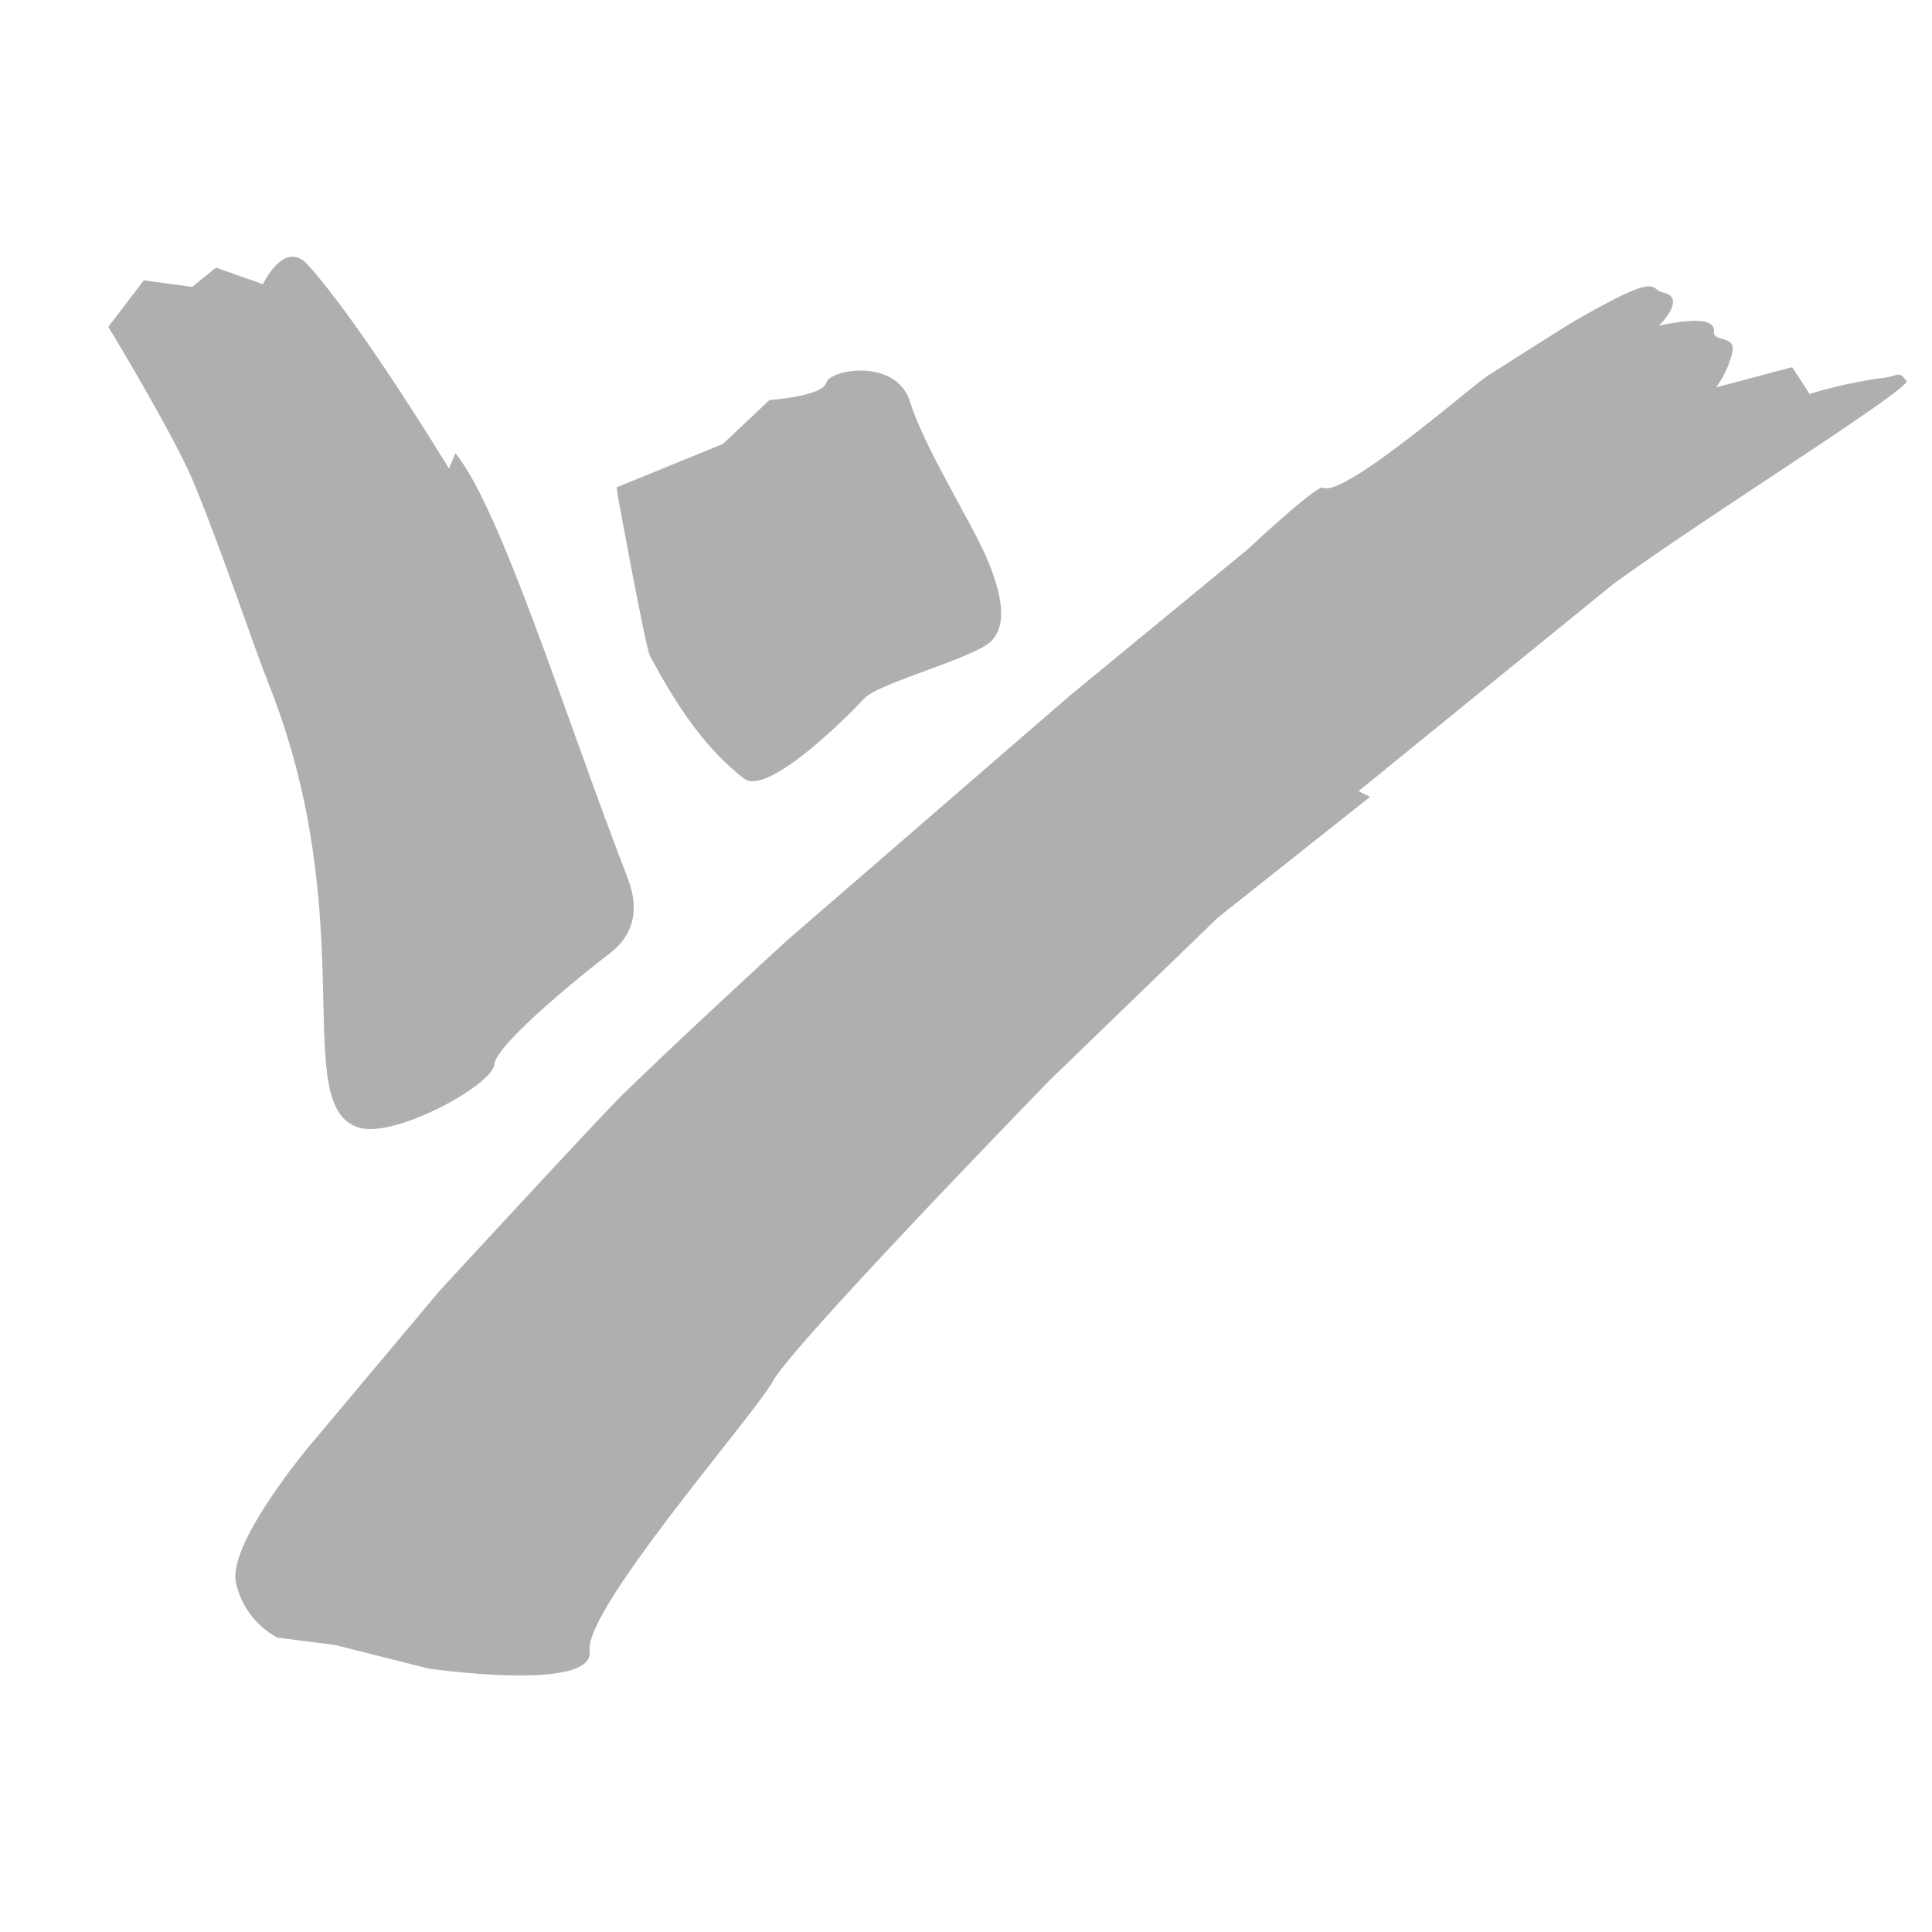 <svg id="Layer_1" data-name="Layer 1" xmlns="http://www.w3.org/2000/svg" viewBox="0 0 200 200"><defs><style>.cls-1{fill:#afafaf;}</style></defs><title>wycliffe_admin</title><path class="cls-1" d="M32.41,149.23S23.34,159.85,24.46,164a8.5,8.5,0,0,0,4.25,5.52l6,.77,9.66,2.44s17.24,2.49,16.67-1.83S78.08,146.49,80,143c2.06-3.82,28.67-31.18,28.67-31.18L126.06,95l15.77-12.51-1.2-.59,26.29-21.37c9-6.62,31-20.35,30.44-21.09-.87-1.14-.71-.48-2.74-.28a48.53,48.53,0,0,0-8.49,2c-1.08.58,1.18-.41,1.18-.41l-1.78-2.74-7.88,2.09a10.11,10.11,0,0,0,1.69-3.67c.34-1.75-2-1-1.91-2.07.28-2.14-5.7-.63-5.7-.63s2.95-2.91.44-3.45c-1.5-.32-.08-2.29-9.06,2.89-1.5.87-8.22,5.18-9,5.65-1.81,1.18-15,12.73-17.14,11.66-.65-.32-7.79,6.37-7.79,6.37L110.68,72.07,81.52,97.31s-10.59,9.7-17,15.94c-2.08,2-19,20.36-19,20.36Z"/><path class="cls-1" d="M11.21,33.83S18,45,20.07,50c3.13,7.62,5.91,16.16,7.73,20.76,9.88,24.83,2,44,9.48,46,3.77,1,13.73-4.46,13.89-6.58s9.66-9.76,11.94-11.48,3.23-4.28,1.87-7.79c-6.6-17.08-13.09-38.16-17.84-44l-.66,1.6s-9.1-15-14.61-21.09c-2.45-2.72-4.65,2-4.65,2L22.36,27.7l-2.47,2-5-.68Z"/><path class="cls-1" d="M64,51.58s2.83,15.49,3.29,16.34c2.09,3.83,5.06,9.09,9.74,12.68,2.5,1.91,11.13-6.87,12.44-8.3,1.46-1.59,11.3-4.16,13.1-5.89s1.11-5.11-.49-8.79-6.45-11.41-7.86-16-8.29-3.41-8.68-2-5.88,1.79-5.88,1.79l-4.83,4.55-11,4.49Z"/></svg>